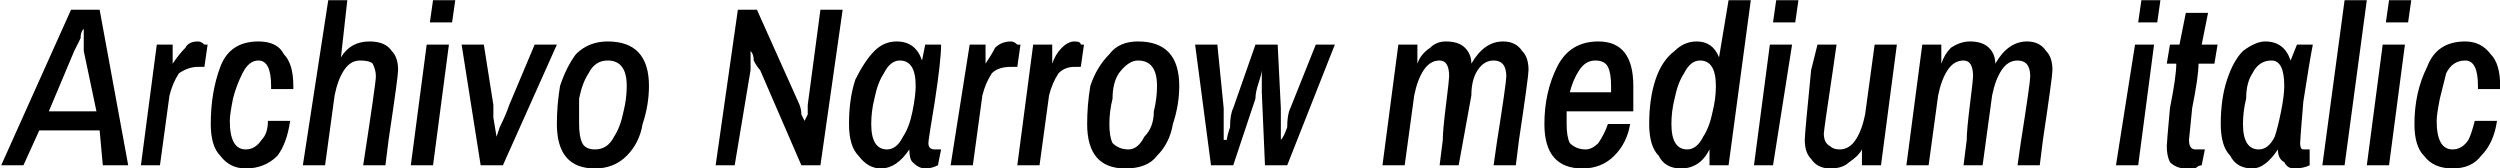 <svg xmlns="http://www.w3.org/2000/svg" viewBox="-2.376 47.944 787.32 52.92"><path d="M-2 100L20 51L29 51L38 100L30 100L29 89L10 89L5 100L-2 100ZM13 83L28 83L24 64Q24 62 24 60Q24 58 24 57L24 57L24 57Q23 58 23 60Q22 62 21 64L21 64L13 83ZM42 100L47 62L52 62L52 68Q54 65 56 63Q57 61 60 61L60 61Q61 61 62 62Q63 62 63 62L63 62L62 69L60 69Q57 69 54 71Q52 74 51 78L51 78L48 100L42 100ZM75 101Q70 101 67 97Q64 94 64 87L64 87Q64 77 67 69Q70 61 79 61L79 61Q85 61 87 65Q90 68 90 75L90 75L90 76L83 76L83 75Q83 71 82 69Q81 67 79 67L79 67Q76 67 74 71Q72 75 71 79Q70 84 70 86L70 86Q70 95 75 95L75 95Q78 95 80 92Q82 90 82 86L82 86L89 86Q88 93 85 97Q81 101 75 101L75 101ZM93 100L101 48L107 48L105 66Q108 61 114 61L114 61Q119 61 121 64Q123 66 123 70L123 70Q123 72 120 92L120 92L119 100L112 100Q116 74 116 72L116 72Q116 70 115 68Q114 67 111 67L111 67Q108 67 106 70Q104 73 103 78L103 78L100 100L93 100ZM133 55L134 48L141 48L140 55L133 55ZM127 100L132 62L139 62L134 100L127 100ZM149 100L143 62L150 62L153 81L153 85L154 91L154 91L155 88Q157 84 158 81L158 81L166 62L173 62L156 100L149 100ZM185 101Q173 101 173 87L173 87Q173 81 174 75Q176 69 179 65Q183 61 189 61L189 61Q202 61 202 75L202 75Q202 81 200 87Q199 93 195 97Q191 101 185 101L185 101ZM185 95Q189 95 191 91Q193 88 194 83Q195 79 195 75L195 75Q195 67 189 67L189 67Q185 67 183 71Q181 74 180 79Q180 83 180 87L180 87Q180 91 181 93Q182 95 185 95L185 95ZM223 100L230 51L236 51L249 80Q250 82 250 84Q251 86 251 86L251 86L251 86Q251 86 252 84Q252 82 252 81L252 81L256 51L263 51L256 100L250 100L237 70Q236 69 235 67Q235 65 234 64L234 64L234 64Q234 65 234 67Q234 69 234 70L234 70L229 100L223 100ZM275 101Q271 101 268 97Q265 94 265 87L265 87Q265 79 267 73Q270 67 273 64Q276 61 280 61L280 61Q286 61 288 67L288 67L289 62L294 62Q294 67 292 80Q290 92 290 93L290 93Q290 95 292 95L292 95L294 95L293 100Q291 101 289 101L289 101Q287 101 285 99Q284 98 284 95L284 95Q280 101 275 101L275 101ZM277 95Q280 95 282 91Q284 88 285 83Q286 78 286 75L286 75Q286 67 281 67L281 67Q278 67 276 71Q274 74 273 79Q272 83 272 87L272 87Q272 95 277 95L277 95ZM297 100L303 62L308 62L308 68Q310 65 311 63Q313 61 316 61L316 61Q317 61 318 62Q318 62 319 62L319 62L318 69L316 69Q312 69 310 71Q308 74 307 78L307 78L304 100L297 100ZM318 100L323 62L329 62L329 68Q330 65 332 63Q334 61 336 61L336 61Q338 61 338 62Q339 62 339 62L339 62L338 69L336 69Q333 69 331 71Q329 74 328 78L328 78L325 100L318 100ZM352 101Q340 101 340 87L340 87Q340 81 341 75Q343 69 347 65Q350 61 356 61L356 61Q369 61 369 75L369 75Q369 81 367 87Q366 93 362 97Q359 101 352 101L352 101ZM353 95Q356 95 358 91Q361 88 361 83Q362 79 362 75L362 75Q362 67 356 67L356 67Q353 67 350 71Q348 74 348 79Q347 83 347 87L347 87Q347 91 348 93Q350 95 353 95L353 95ZM379 100L374 62L381 62L383 82Q383 87 383 92L383 92L384 92Q384 91 385 88Q385 84 386 82L386 82L393 62L400 62L401 82Q401 83 401 92L401 92L401 92Q402 91 403 88Q403 84 404 82L404 82L412 62L418 62L403 100L396 100L395 77Q395 75 395 73Q395 70 395 70L395 70L395 70Q395 71 394 74Q393 77 393 79L393 79L386 100L379 100ZM433 100L438 62L444 62L444 68Q445 65 448 63Q450 61 453 61L453 61Q457 61 459 63Q461 65 461 68L461 68Q465 61 471 61L471 61Q475 61 477 64Q479 66 479 70L479 70Q479 72 476 92L476 92L475 100L468 100L469 93Q472 74 472 72L472 72Q472 67 468 67L468 67Q465 67 463 70Q461 73 461 78L461 78L457 100L451 100L452 92Q452 89 453 81Q454 73 454 72L454 72Q454 67 451 67L451 67Q448 67 446 70Q444 73 443 78L443 78L440 100L433 100ZM496 101Q484 101 484 87L484 87Q484 77 488 69Q492 61 501 61L501 61Q512 61 512 75L512 75Q512 79 512 83L512 83L491 83Q491 85 491 87L491 87Q491 91 492 93Q494 95 497 95L497 95Q499 95 501 93Q503 90 504 87L504 87L511 87Q510 93 506 97Q502 101 496 101L496 101ZM492 77L505 77L505 75Q505 71 504 69Q503 67 500 67L500 67Q497 67 495 70Q493 73 492 77L492 77ZM527 101Q522 101 520 97Q517 94 517 87L517 87Q517 79 519 73Q521 67 525 64Q528 61 532 61L532 61Q537 61 539 66L539 66L542 48L549 48L542 100L536 100L536 95Q533 101 527 101L527 101ZM529 95Q532 95 534 91Q536 88 537 83Q538 79 538 75L538 75Q538 67 533 67L533 67Q530 67 528 71Q526 74 525 79Q524 83 524 87L524 87Q524 95 529 95L529 95ZM556 55L557 48L564 48L563 55L556 55ZM550 100L555 62L562 62L556 100L550 100ZM574 101Q570 101 568 98Q566 96 566 92L566 92Q566 90 568 70L568 70L570 62L576 62L575 69Q572 89 572 90L572 90Q572 93 574 94Q575 95 577 95L577 95Q580 95 582 92Q584 89 585 84L585 84L588 62L595 62L590 100L584 100L584 95Q583 97 580 99Q578 101 574 101L574 101ZM598 100L603 62L609 62L609 68Q610 65 612 63Q615 61 618 61L618 61Q622 61 624 63Q626 65 626 68L626 68Q630 61 636 61L636 61Q640 61 642 64Q644 66 644 70L644 70Q644 72 641 92L641 92L640 100L633 100L634 93Q637 74 637 72L637 72Q637 67 633 67L633 67Q630 67 628 70Q626 73 625 78L625 78L622 100L616 100L617 92Q617 89 618 81Q619 73 619 72L619 72Q619 67 616 67L616 67Q613 67 611 70Q609 73 608 78L608 78L605 100L598 100ZM671 55L672 48L678 48L677 55L671 55ZM664 100L670 62L676 62L671 100L664 100ZM686 101Q683 101 681 99Q680 97 680 94L680 94Q680 93 681 82Q683 72 683 68L683 68L680 68L681 62L684 62L686 52L693 52L691 62L696 62L695 68L690 68Q690 72 688 82Q687 92 687 92L687 92Q687 95 689 95L689 95L692 95L691 100Q690 100 689 101Q687 101 686 101L686 101ZM707 101Q702 101 700 97Q697 94 697 87L697 87Q697 79 699 73Q701 67 704 64Q708 61 711 61L711 61Q717 61 719 67L719 67L721 62L726 62Q725 67 723 80Q722 92 722 93L722 93Q722 95 723 95L723 95L725 95L725 100Q723 101 720 101L720 101Q718 101 717 99Q715 98 715 95L715 95Q711 101 707 101L707 101ZM709 95Q712 95 714 91Q715 88 716 83Q717 78 717 75L717 75Q717 67 713 67L713 67Q709 67 707 71Q705 74 705 79Q704 83 704 87L704 87Q704 95 709 95L709 95ZM729 100L736 48L743 48L736 100L729 100ZM749 55L750 48L757 48L756 55L749 55ZM743 100L748 62L755 62L750 100L743 100ZM770 101Q764 101 761 97Q758 94 758 87L758 87Q758 77 762 69Q765 61 774 61L774 61Q779 61 782 65Q785 68 785 75L785 75L785 76L778 76L778 75Q778 71 777 69Q776 67 774 67L774 67Q770 67 768 71Q767 75 766 79Q765 84 765 86L765 86Q765 95 770 95L770 95Q773 95 775 92Q776 90 777 86L777 86L784 86Q783 93 779 97Q776 101 770 101L770 101Z"/></svg>
